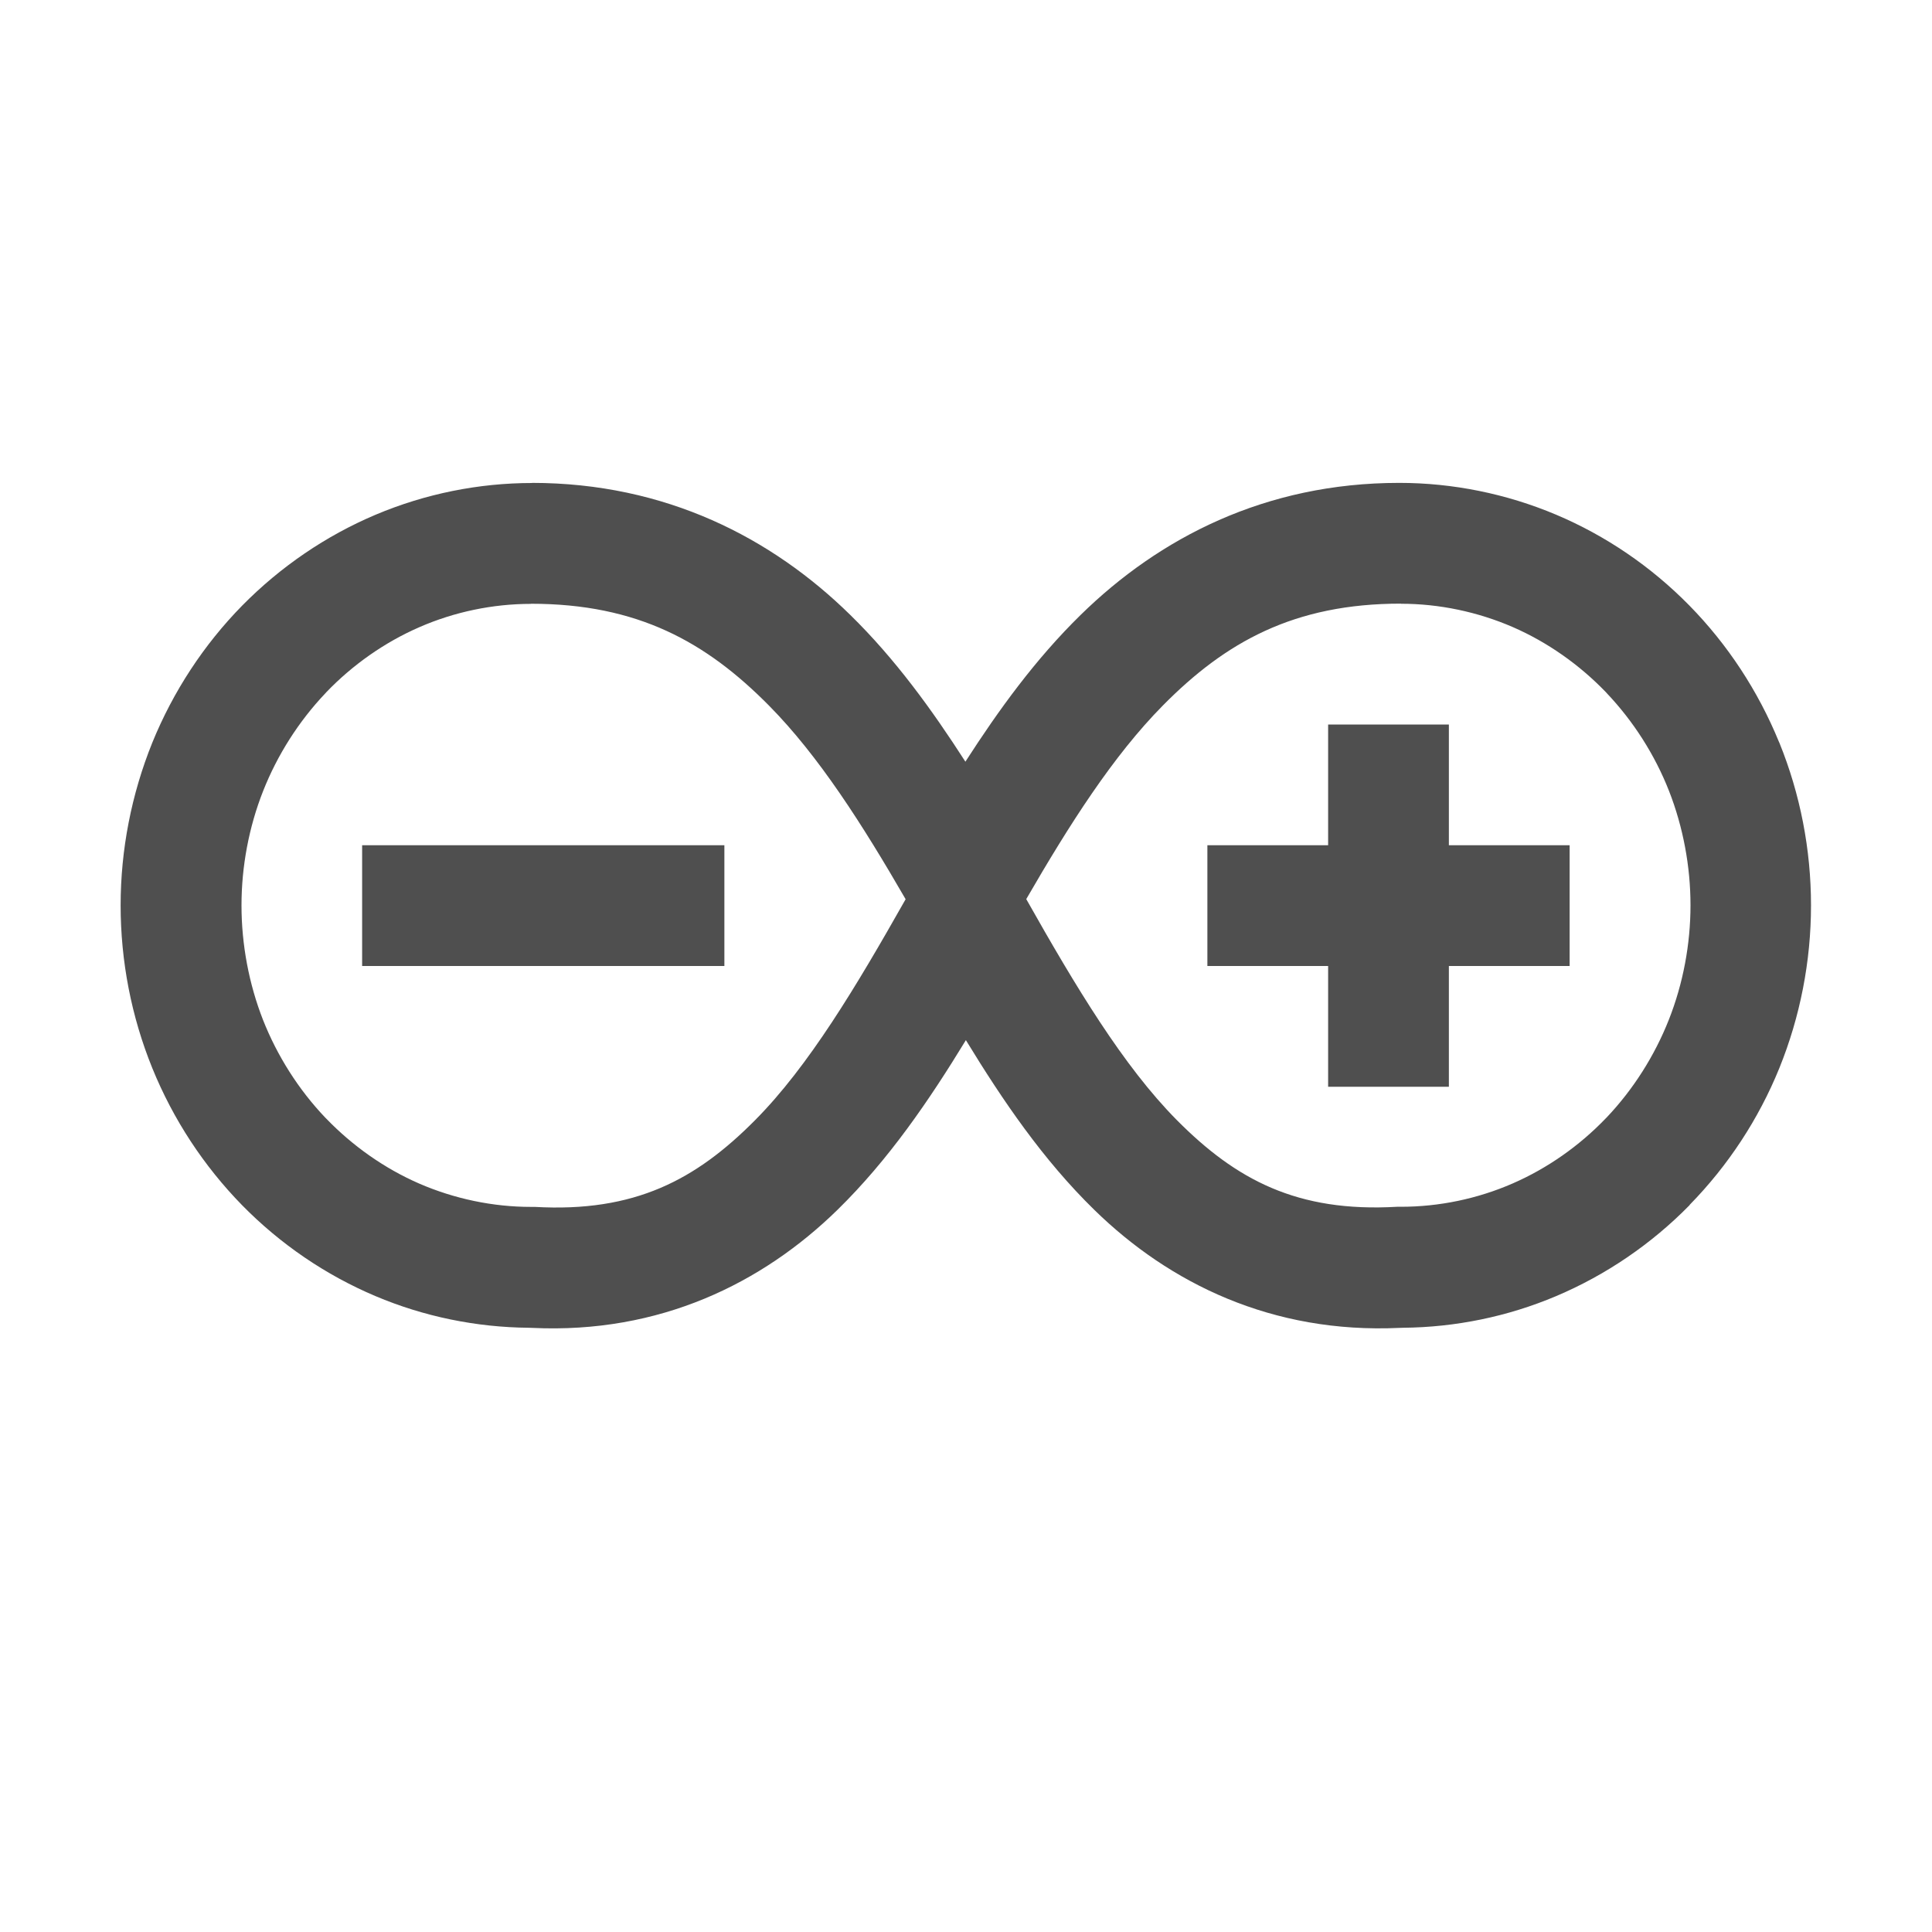 <svg width="16" height="16" version="1.1" xmlns="http://www.w3.org/2000/svg">
<defs>
<style id="current-color-scheme" type="text/css">.ColorScheme-Text { color:#666666; } .ColorScheme-Highlight { color:#4285f4; }</style>
</defs>
<path class="ColorScheme-Text" d="m4.408 4c-0.444 0-0.886 0.089-1.298 0.263-0.411 0.174-0.787 0.43-1.105 0.753-0.317 0.323-0.571 0.71-0.744 1.135-0.172 0.426-0.262 0.885-0.262 1.347 0 0.462 0.089 0.921 0.262 1.347 0.173 0.426 0.427 0.812 0.744 1.136 0.317 0.323 0.693 0.579 1.105 0.753 0.402 0.17 0.834 0.258 1.268 0.262 0.01 3.71e-4 0.02 6e-4 0.03 1e-3 1.055 0.05 1.905-0.369 2.527-0.977 0.425-0.416 0.759-0.906 1.064-1.406 0.305 0.5 0.639 0.991 1.064 1.406 0.622 0.608 1.472 1.026 2.527 0.977 0.01-3.71e-4 0.02-4.9e-4 0.03-1e-3 0.434-0.004 0.865-0.092 1.267-0.262 0.411-0.174 0.788-0.43 1.105-0.753l2e-3 -0.004c0.316-0.323 0.57-0.708 0.742-1.132 0.172-0.425 0.262-0.884 0.262-1.347 0-0.462-0.089-0.921-0.262-1.347l-0.003-0.006c-0.173-0.423-0.426-0.808-0.742-1.13-0.317-0.323-0.693-0.579-1.105-0.753-0.411-0.173-0.854-0.263-1.298-0.263-1.112 0-1.989 0.457-2.638 1.093-0.375 0.367-0.679 0.787-0.955 1.216-0.276-0.429-0.58-0.85-0.954-1.216-0.648-0.636-1.526-1.093-2.638-1.093zm-0.012 1c0.887 0 1.453 0.318 1.973 0.844 0.412 0.417 0.773 0.984 1.131 1.603-0.409 0.723-0.803 1.383-1.247 1.83-0.489 0.493-0.996 0.765-1.824 0.718h-0.032c-0.316 0-0.634-0.067-0.925-0.193-0.287-0.125-0.551-0.311-0.77-0.538l-0.009-0.009c-0.22-0.231-0.397-0.51-0.515-0.809-0.117-0.299-0.178-0.625-0.178-0.948 0-0.322 0.061-0.648 0.179-0.947 0.118-0.299 0.295-0.577 0.515-0.809l0.009-0.01c0.218-0.227 0.483-0.413 0.77-0.538 0.29-0.127 0.609-0.193 0.924-0.193zm7.207 0c0.316 0 0.634 0.067 0.925 0.193 0.287 0.125 0.551 0.311 0.77 0.538l0.009 0.01c0.22 0.232 0.397 0.509 0.515 0.809 0.117 0.299 0.178 0.625 0.178 0.947 0 0.322-0.061 0.648-0.179 0.947-0.118 0.299-0.295 0.578-0.515 0.81l-0.009 0.009c-0.218 0.227-0.483 0.413-0.77 0.538-0.291 0.127-0.609 0.193-0.925 0.193h-0.032c-0.828 0.048-1.335-0.225-1.824-0.718-0.444-0.448-0.839-1.107-1.247-1.83 0.358-0.619 0.719-1.186 1.131-1.603 0.519-0.526 1.086-0.844 1.972-0.844zm-0.604 1v1h-1v1h1v1h1v-1h1v-1h-1v-1zm-8 1v1h3v-1z" fill="#4f4f4f"/>
</svg>
